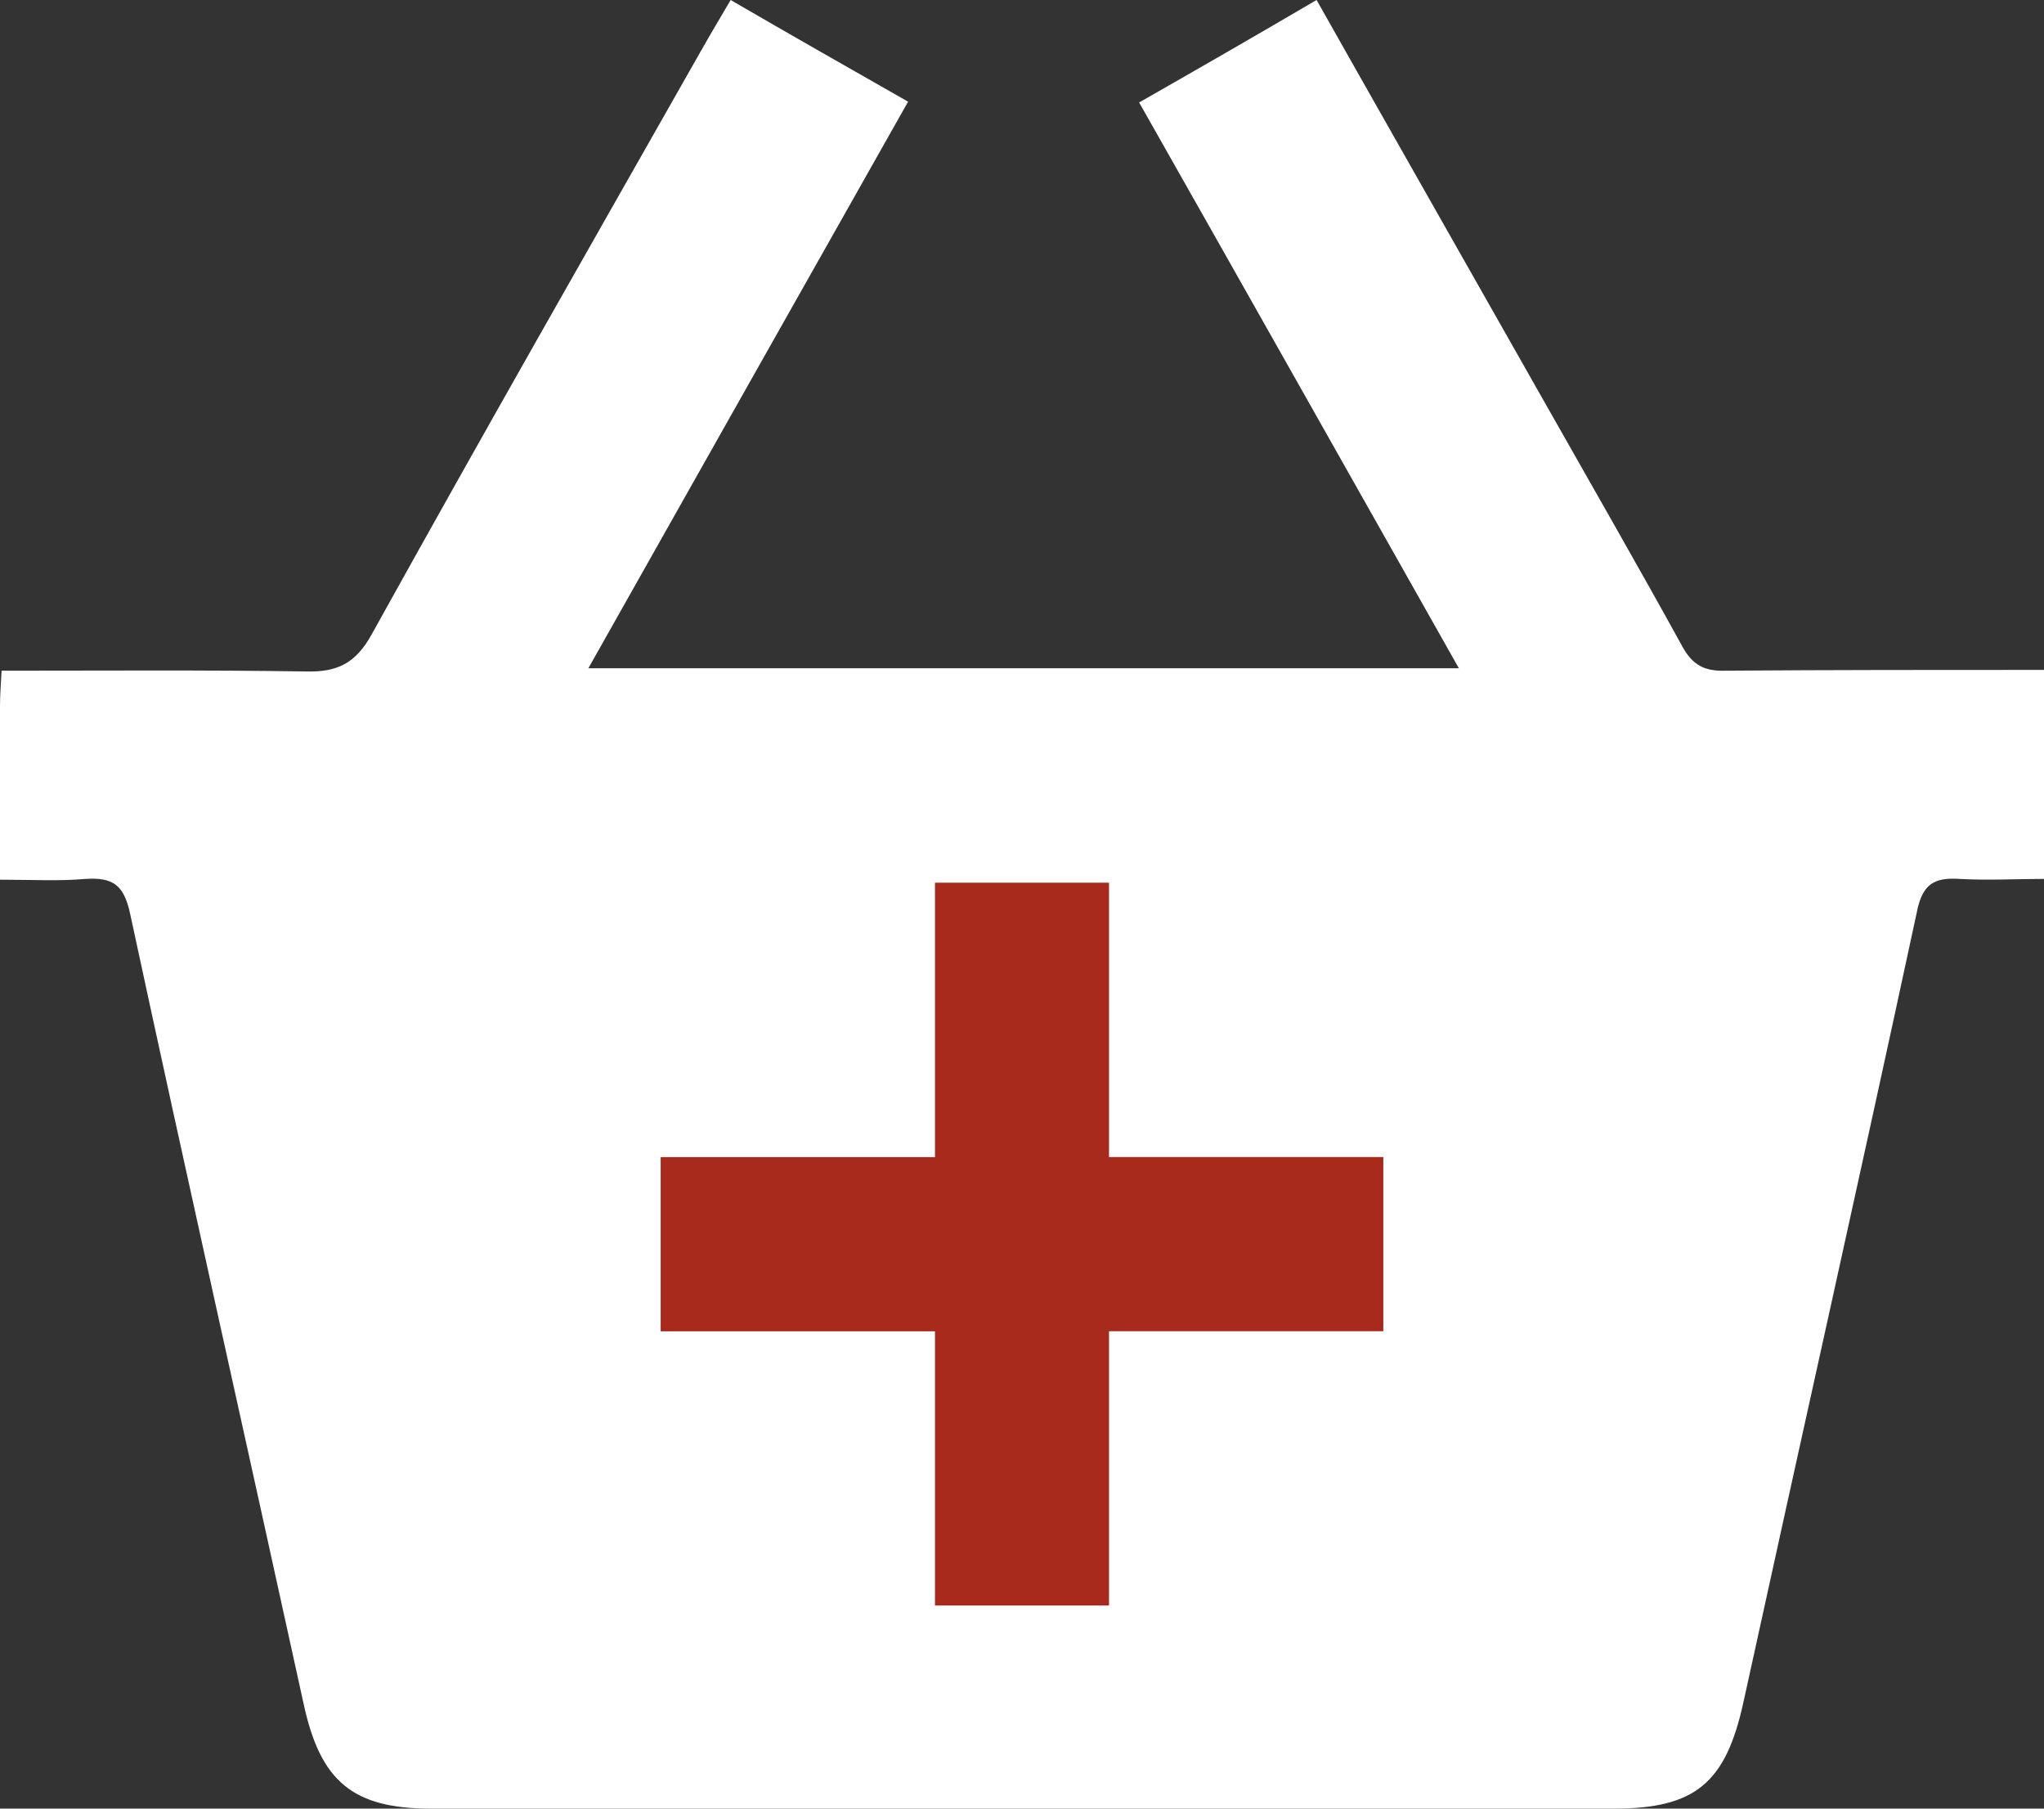 <svg width="26" height="23" fill="none" xmlns="http://www.w3.org/2000/svg"><rect width="100%" height="100%" fill="#333333" stroke="none"/><path d="M0 11.187V8.98c0-.133.01-.266.02-.451 1.312 0 2.593-.01 3.874.01.397.01.63-.103.834-.472C6.111 5.573 7.524 3.1 8.928.627 9.039.43 9.15.246 9.294 0c.742.431 1.464.842 2.257 1.293-1.352 2.392-2.695 4.773-4.067 7.205h11.073c-1.363-2.412-2.705-4.793-4.067-7.195.772-.44 1.505-.862 2.257-1.303.986 1.745 1.962 3.459 2.939 5.183.569 1.006 1.149 2.012 1.708 3.028.132.246.285.328.56.318 1.331-.01 2.673-.01 4.046-.01v2.658c-.346 0-.712.02-1.078 0-.315-.02-.468.061-.539.42-.722 3.357-1.474 6.702-2.206 10.048-.224 1.027-.61 1.355-1.648 1.355H5.481c-.997 0-1.404-.349-1.617-1.324-.732-3.346-1.485-6.692-2.207-10.048-.08-.38-.223-.472-.569-.451-.336.03-.671.01-1.088.01z" fill="#fff"/><path fill-rule="evenodd" clip-rule="evenodd" d="M11.893 14.714v-3.489h2.214v3.489h3.489v2.215h-3.489v3.488h-2.214V16.93H8.404v-2.215h3.489z" fill="#A72A1D"/></svg>